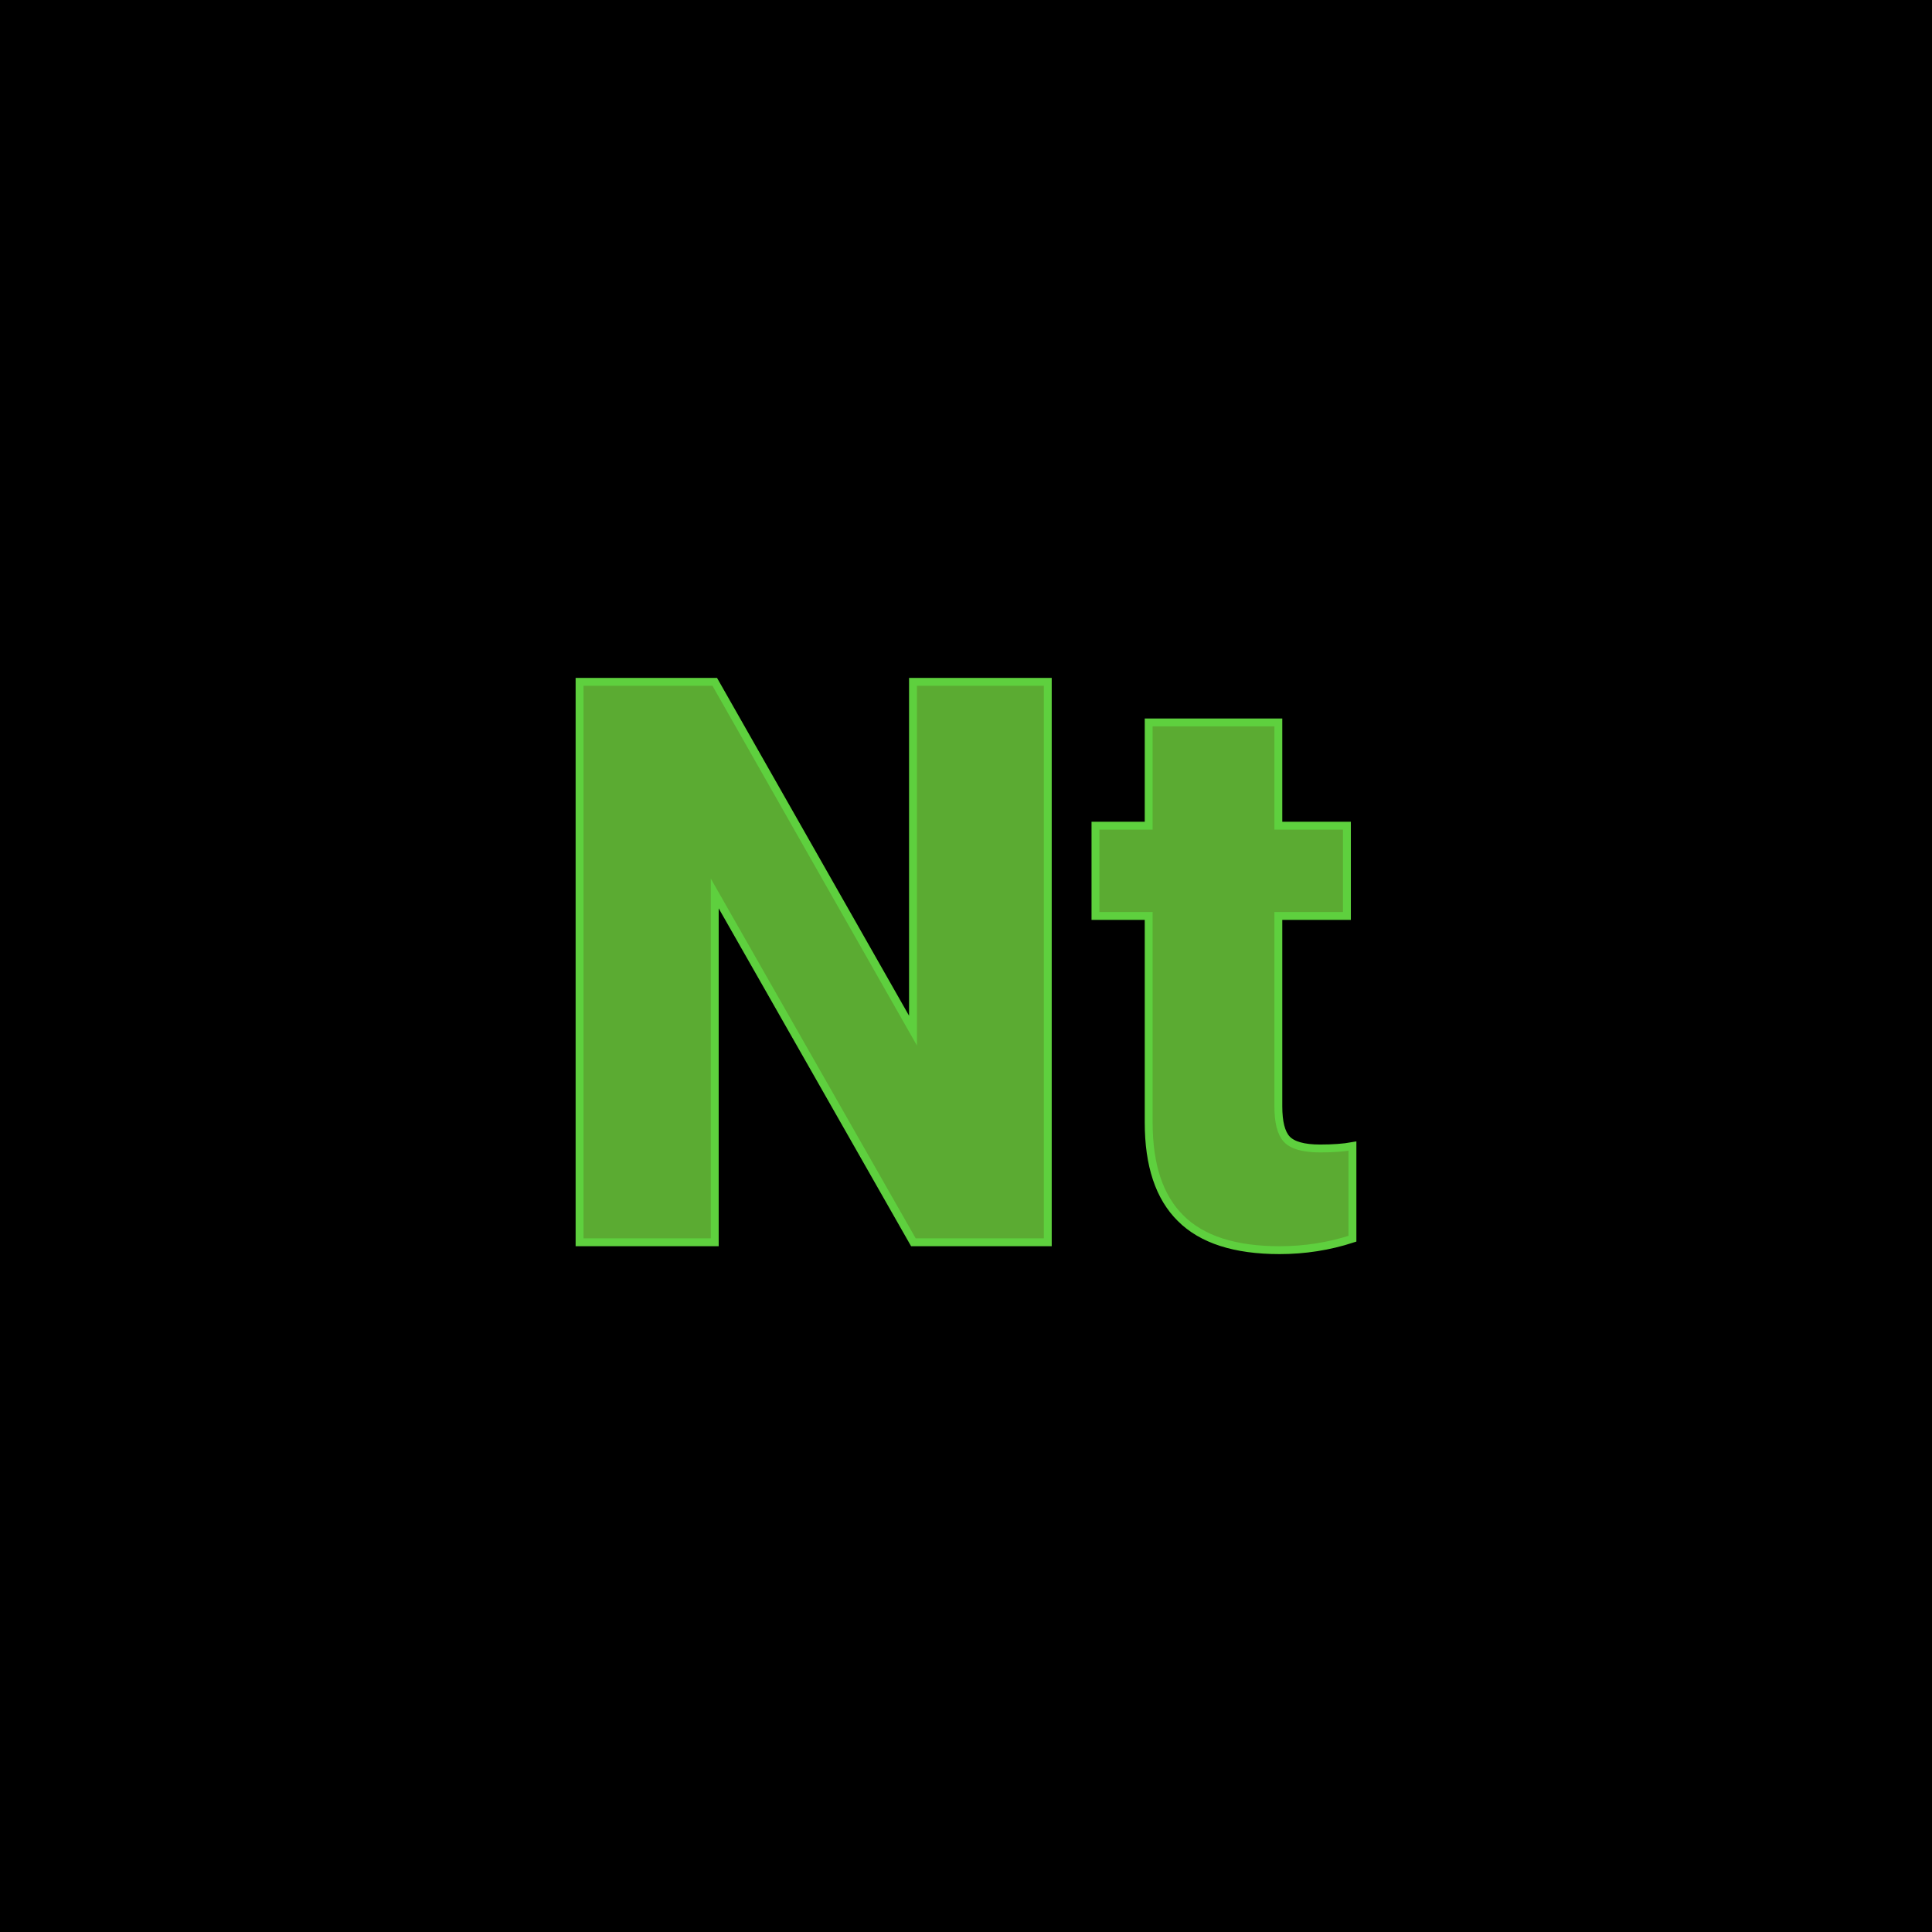 <svg xmlns="http://www.w3.org/2000/svg" version="1.1" xmlns:xlink="http://www.w3.org/1999/xlink" viewBox="0 0 200 200"><rect width="200" height="200" fill="url('#gradient')"></rect><defs><linearGradient id="gradient" gradientTransform="rotate(45 0.5 0.5)"><stop offset="0%" stop-color="#000000"></stop><stop offset="100%" stop-color="#000000"></stop></linearGradient></defs><g><g fill="#5bab32" transform="matrix(4.08,0,0,4.08,55.63,128.6)" stroke="#5ed03e" stroke-width="0.2"><path d="M12.95-14.22L12.95 0L9.54 0L4.50-8.85L4.50 0L1.07 0L1.07-14.22L4.50-14.22L9.53-5.37L9.53-14.22L12.95-14.22ZM15.51-13.19L18.80-13.19L18.80-10.57L20.54-10.57L20.54-8.28L18.80-8.28L18.80-3.45Q18.80-2.85 19.01-2.62Q19.23-2.38 19.86-2.38L19.86-2.38Q20.35-2.38 20.68-2.44L20.68-2.44L20.68-0.09Q19.79 0.20 18.83 0.20L18.83 0.20Q17.13 0.20 16.32-0.61Q15.51-1.41 15.51-3.04L15.51-3.04L15.51-8.28L14.16-8.28L14.16-10.57L15.51-10.57L15.51-13.19Z"></path></g></g></svg>